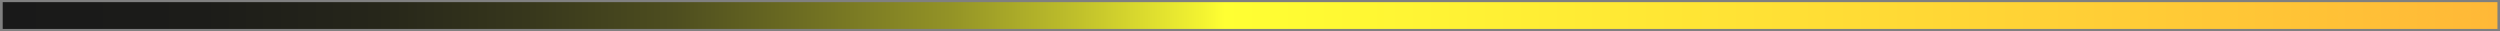 <svg width="806" height="10" viewBox="0 0 806 10" fill="none" xmlns="http://www.w3.org/2000/svg">
<rect x="0" y="0" width="806" height="10" fill="#808080" stroke="none"/>
<path d="M0.875 9.328L805.176 9.328L805.176 0.692L0.875 0.692L0.875 9.328Z" fill="url(#paint0_linear_182_1453)"/>
<defs>
<linearGradient id="paint0_linear_182_1453" x1="805.176" y1="5.011" x2="0.875" y2="5.011" gradientUnits="userSpaceOnUse">
<stop stop-color="#FFB837"/>
<stop offset="0.51" stop-color="#FFFF33"/>
<stop offset="0.52" stop-color="#F2F231"/>
<stop offset="0.57" stop-color="#BFBF2B"/>
<stop offset="0.62" stop-color="#939326"/>
<stop offset="0.68" stop-color="#6D6D22"/>
<stop offset="0.73" stop-color="#4E4E1F"/>
<stop offset="0.79" stop-color="#37371C"/>
<stop offset="0.85" stop-color="#26261A"/>
<stop offset="0.92" stop-color="#1C1C19"/>
<stop offset="1" stop-color="#191919"/>
</linearGradient>
</defs>
</svg>
